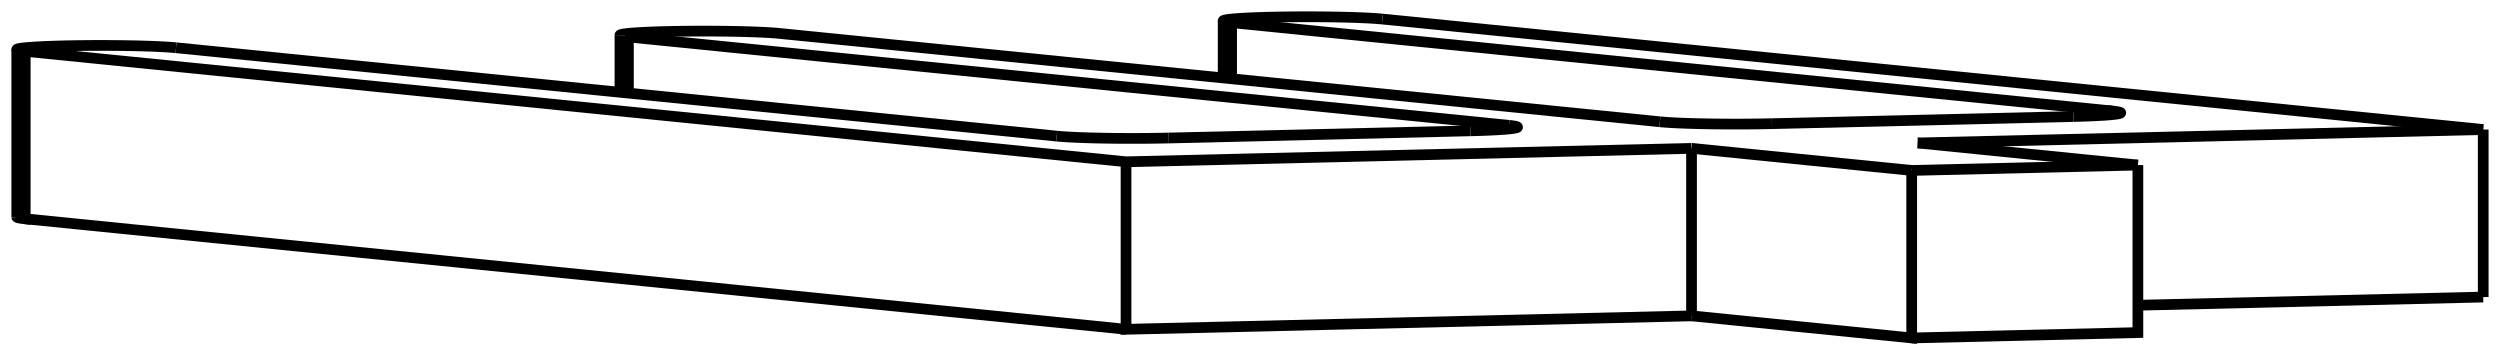 <svg version="1.1" xmlns="http://www.w3.org/2000/svg" viewBox="-80.256 -10.935 149.069 21.151" fill="none" stroke="black" stroke-width="0.6%" vector-effect="non-scaling-stroke">
    <path d="M -6.818 -6.236 L -6.818 -9.584 A 5 0.244 360 0 1 -7.322 -9.691 A 5 0.244 360 0 1 2.173 -9.798" />
    <path d="M 45.693 -4.101 L 45.693 -4.315 A 5 0.244 360 0 1 46.197 -4.208 A 5 0.244 360 0 1 43.385 -3.988" />
    <path d="M -6.818 -9.584 L 45.693 -4.315" />
    <path d="M 67.812 -3.211 L 2.173 -9.798" />
    <path d="M 34.093 -2.41 L 67.812 -3.211" />
    <path d="M 47.221 -1.093 L 34.093 -2.41" />
    <path d="M 33.734 -0.772 L 47.221 -1.093" />
    <path d="M 20.606 -2.089 L 33.734 -0.772" />
    <path d="M -13.113 -1.288 L 20.606 -2.089" />
    <path d="M -13.113 -1.288 L -78.752 -7.875 A 5 0.244 360 0 1 -79.256 -7.981 A 5 0.244 360 0 1 -69.76 -8.088" />
    <path d="M -17.249 -2.819 L -69.76 -8.088" />
    <path d="M -10.565 -2.706 A 5 0.244 360 0 1 -17.249 -2.819" />
    <path d="M -10.565 -2.706 L 7.418 -3.134" />
    <path d="M 9.726 -3.46 A 5 0.244 360 0 1 10.23 -3.353 A 5 0.244 360 0 1 7.418 -3.134" />
    <path d="M 9.726 -3.46 L -42.785 -8.729 A 5 0.244 360 0 1 -43.289 -8.836 L -43.289 -5.432" />
    <path d="M -43.289 -8.836 A 5 0.244 360 0 1 -33.793 -8.943 L 18.718 -3.674" />
    <path d="M 25.401 -3.561 A 5 0.244 360 0 1 18.718 -3.674" />
    <path d="M 25.401 -3.561 L 43.385 -3.988" />
    <path d="M 67.812 6.777 L 67.812 -3.211" />
    <path d="M 67.812 6.777 L 47.221 7.266" />
    <path d="M 33.734 9.216 L 47.221 8.896 L 47.221 -1.093" />
    <path d="M 20.606 7.899 L 33.734 9.216 L 33.734 -0.772" />
    <path d="M 20.606 7.899 L -13.113 8.7 L -13.113 -1.288" />
    <path d="M -78.752 2.113 L -13.113 8.7" />
    <path d="M -79.256 2.007 A 5 0.244 180 0 0 -78.752 2.113 L -78.752 -7.875" />
    <path d="M 20.606 7.899 L 20.606 -2.089" />
    <path d="M 9.726 -3.246 L 9.726 -3.46" />
    <path d="M -42.785 -5.381 L -42.785 -8.729" />
    <path d="M -7.322 -9.691 L -7.322 -6.287" />
    <path d="M -79.256 -7.981 L -79.256 2.007" />
</svg>